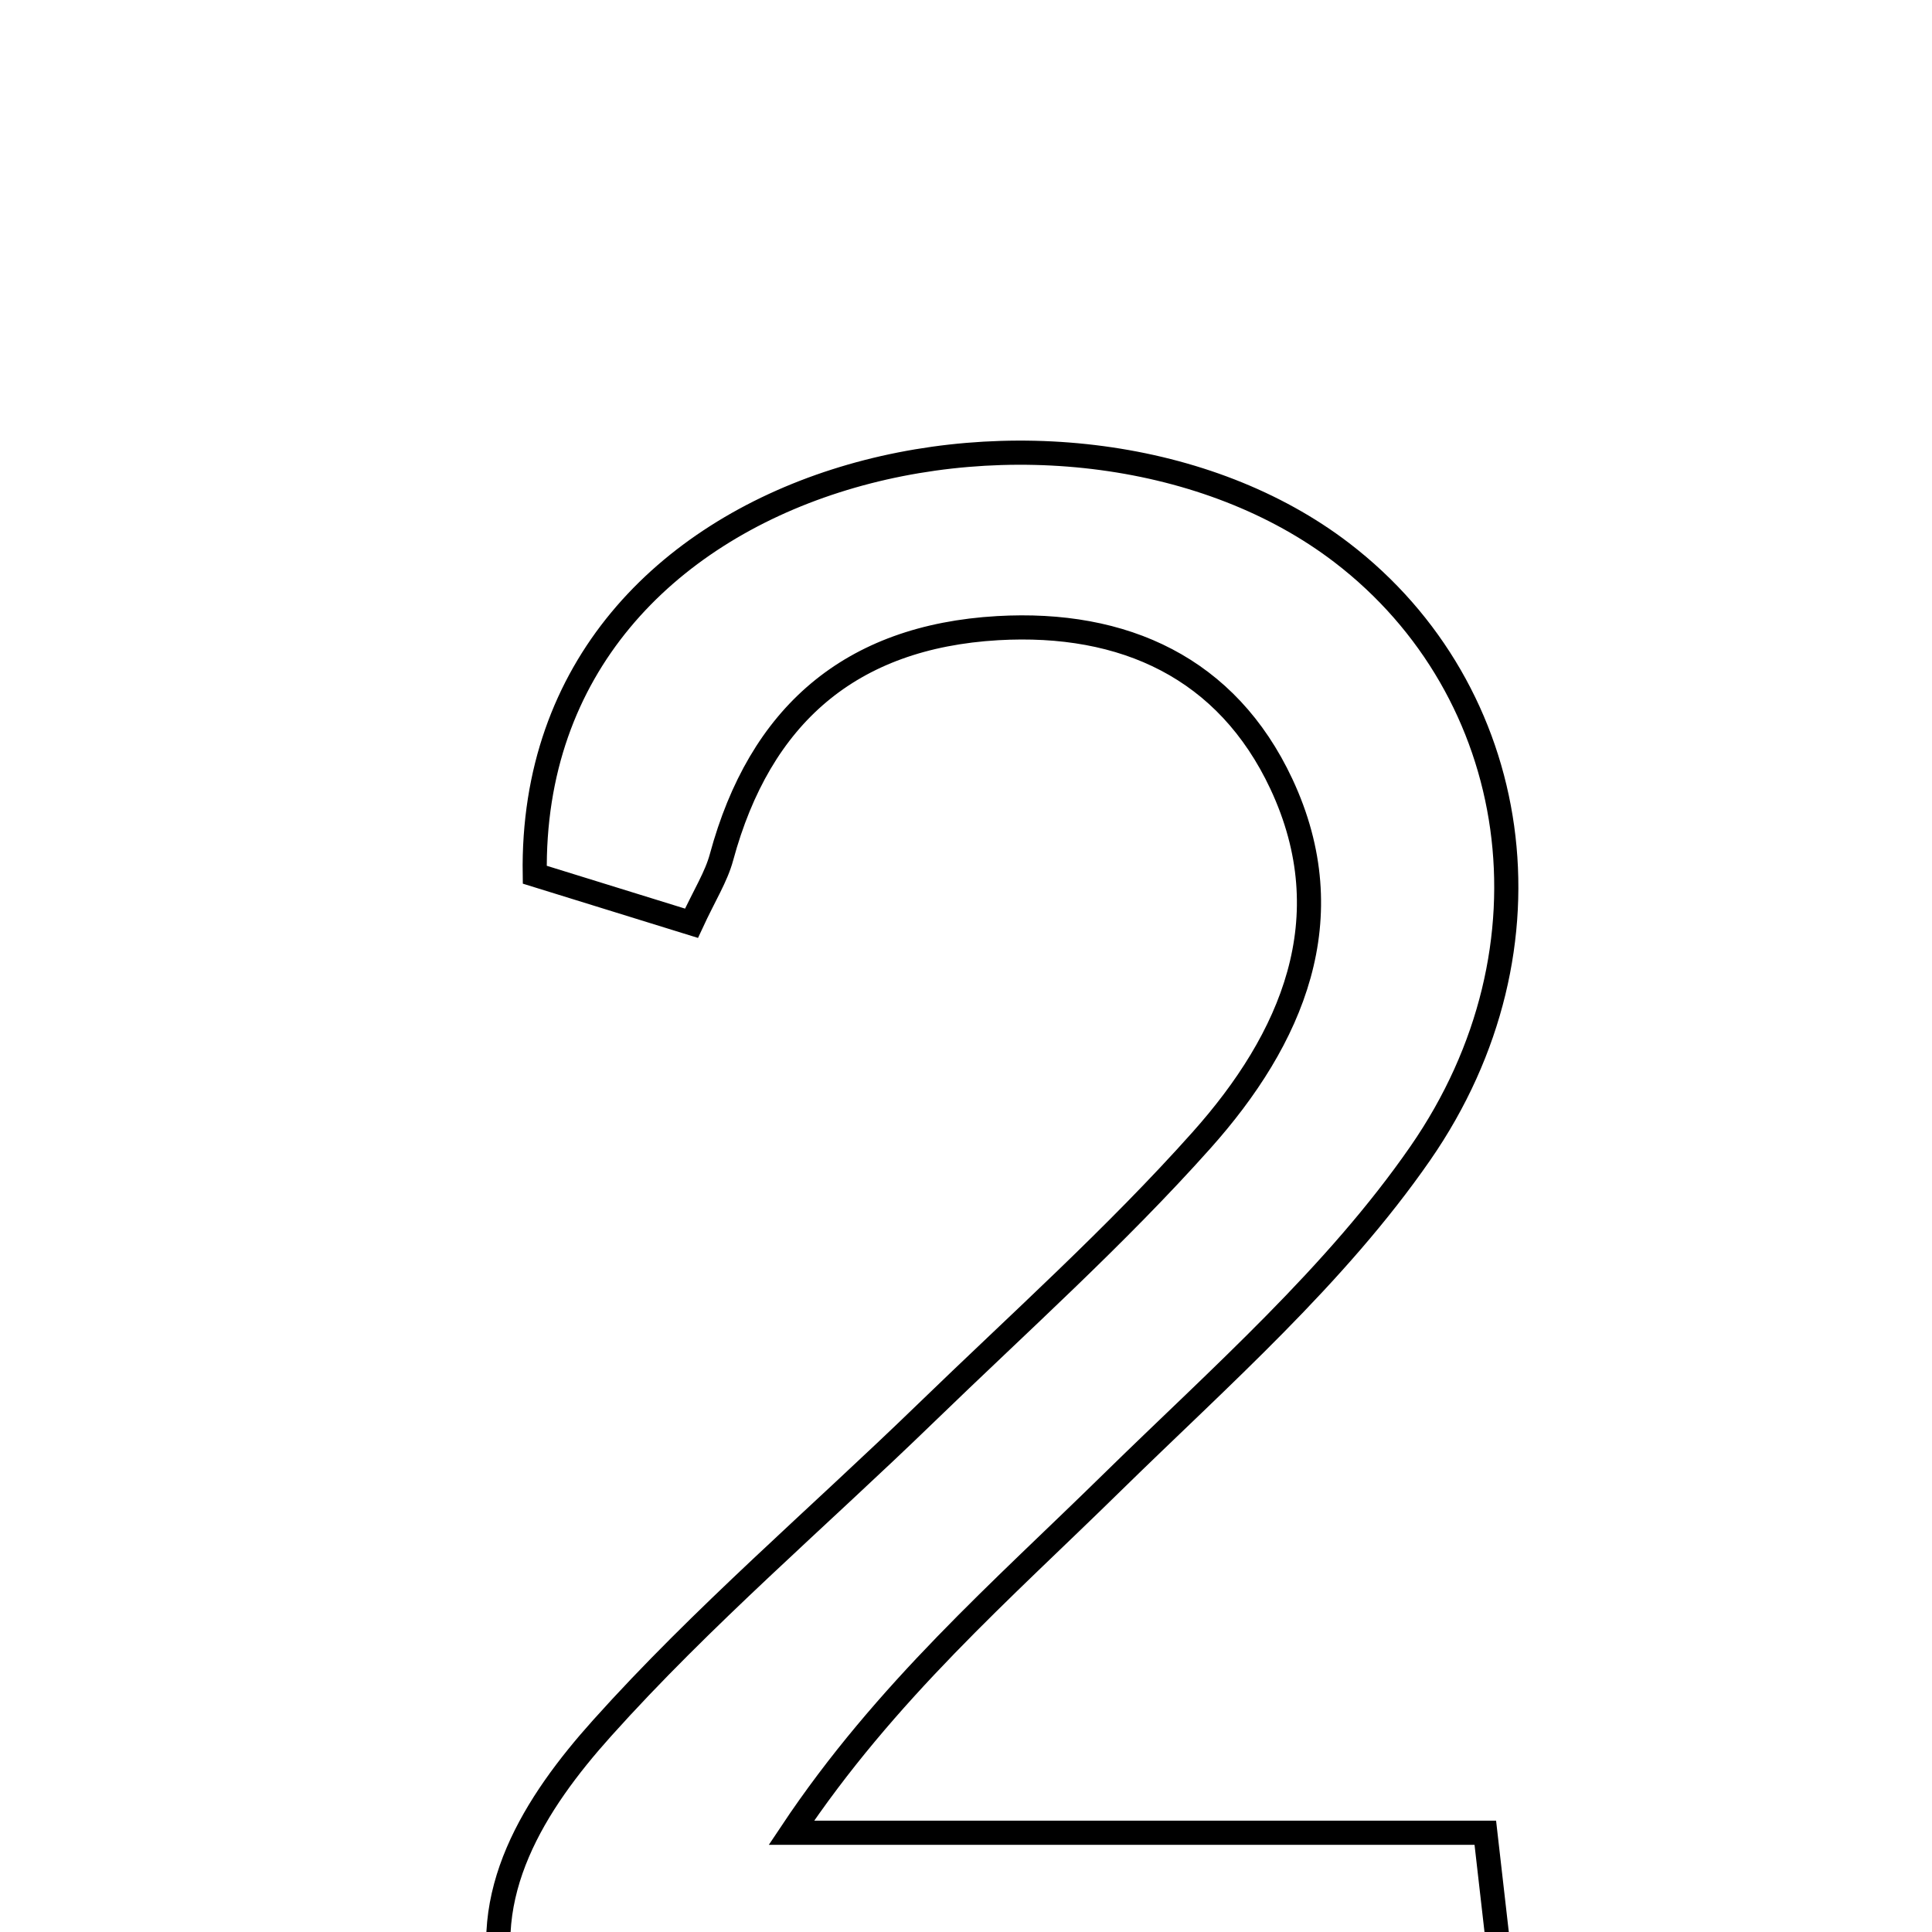 <svg xmlns="http://www.w3.org/2000/svg" viewBox="0.0 0.0 24.0 24.0" height="200px" width="200px"><path fill="none" stroke="black" stroke-width=".3" stroke-opacity="1.0"  filling="0" d="M16.67 6.867 C18.907 8.582 19.417 11.766 17.644 14.326 C16.593 15.844 15.153 17.105 13.819 18.412 C12.452 19.754 11.001 21.011 9.831 22.767 C12.645 22.767 15.459 22.767 18.451 22.767 C18.536 23.513 18.601 24.081 18.686 24.823 C14.568 24.823 10.573 24.823 6.286 24.823 C5.922 23.531 6.641 22.402 7.479 21.468 C8.726 20.077 10.16 18.855 11.505 17.551 C12.658 16.434 13.859 15.36 14.925 14.165 C16.048 12.908 16.701 11.41 15.917 9.737 C15.242 8.298 13.964 7.713 12.394 7.803 C10.561 7.909 9.44 8.889 8.963 10.648 C8.897 10.893 8.753 11.117 8.59 11.469 C7.91 11.258 7.255 11.055 6.643 10.866 C6.562 5.701 13.348 4.32 16.67 6.867"></path></svg>